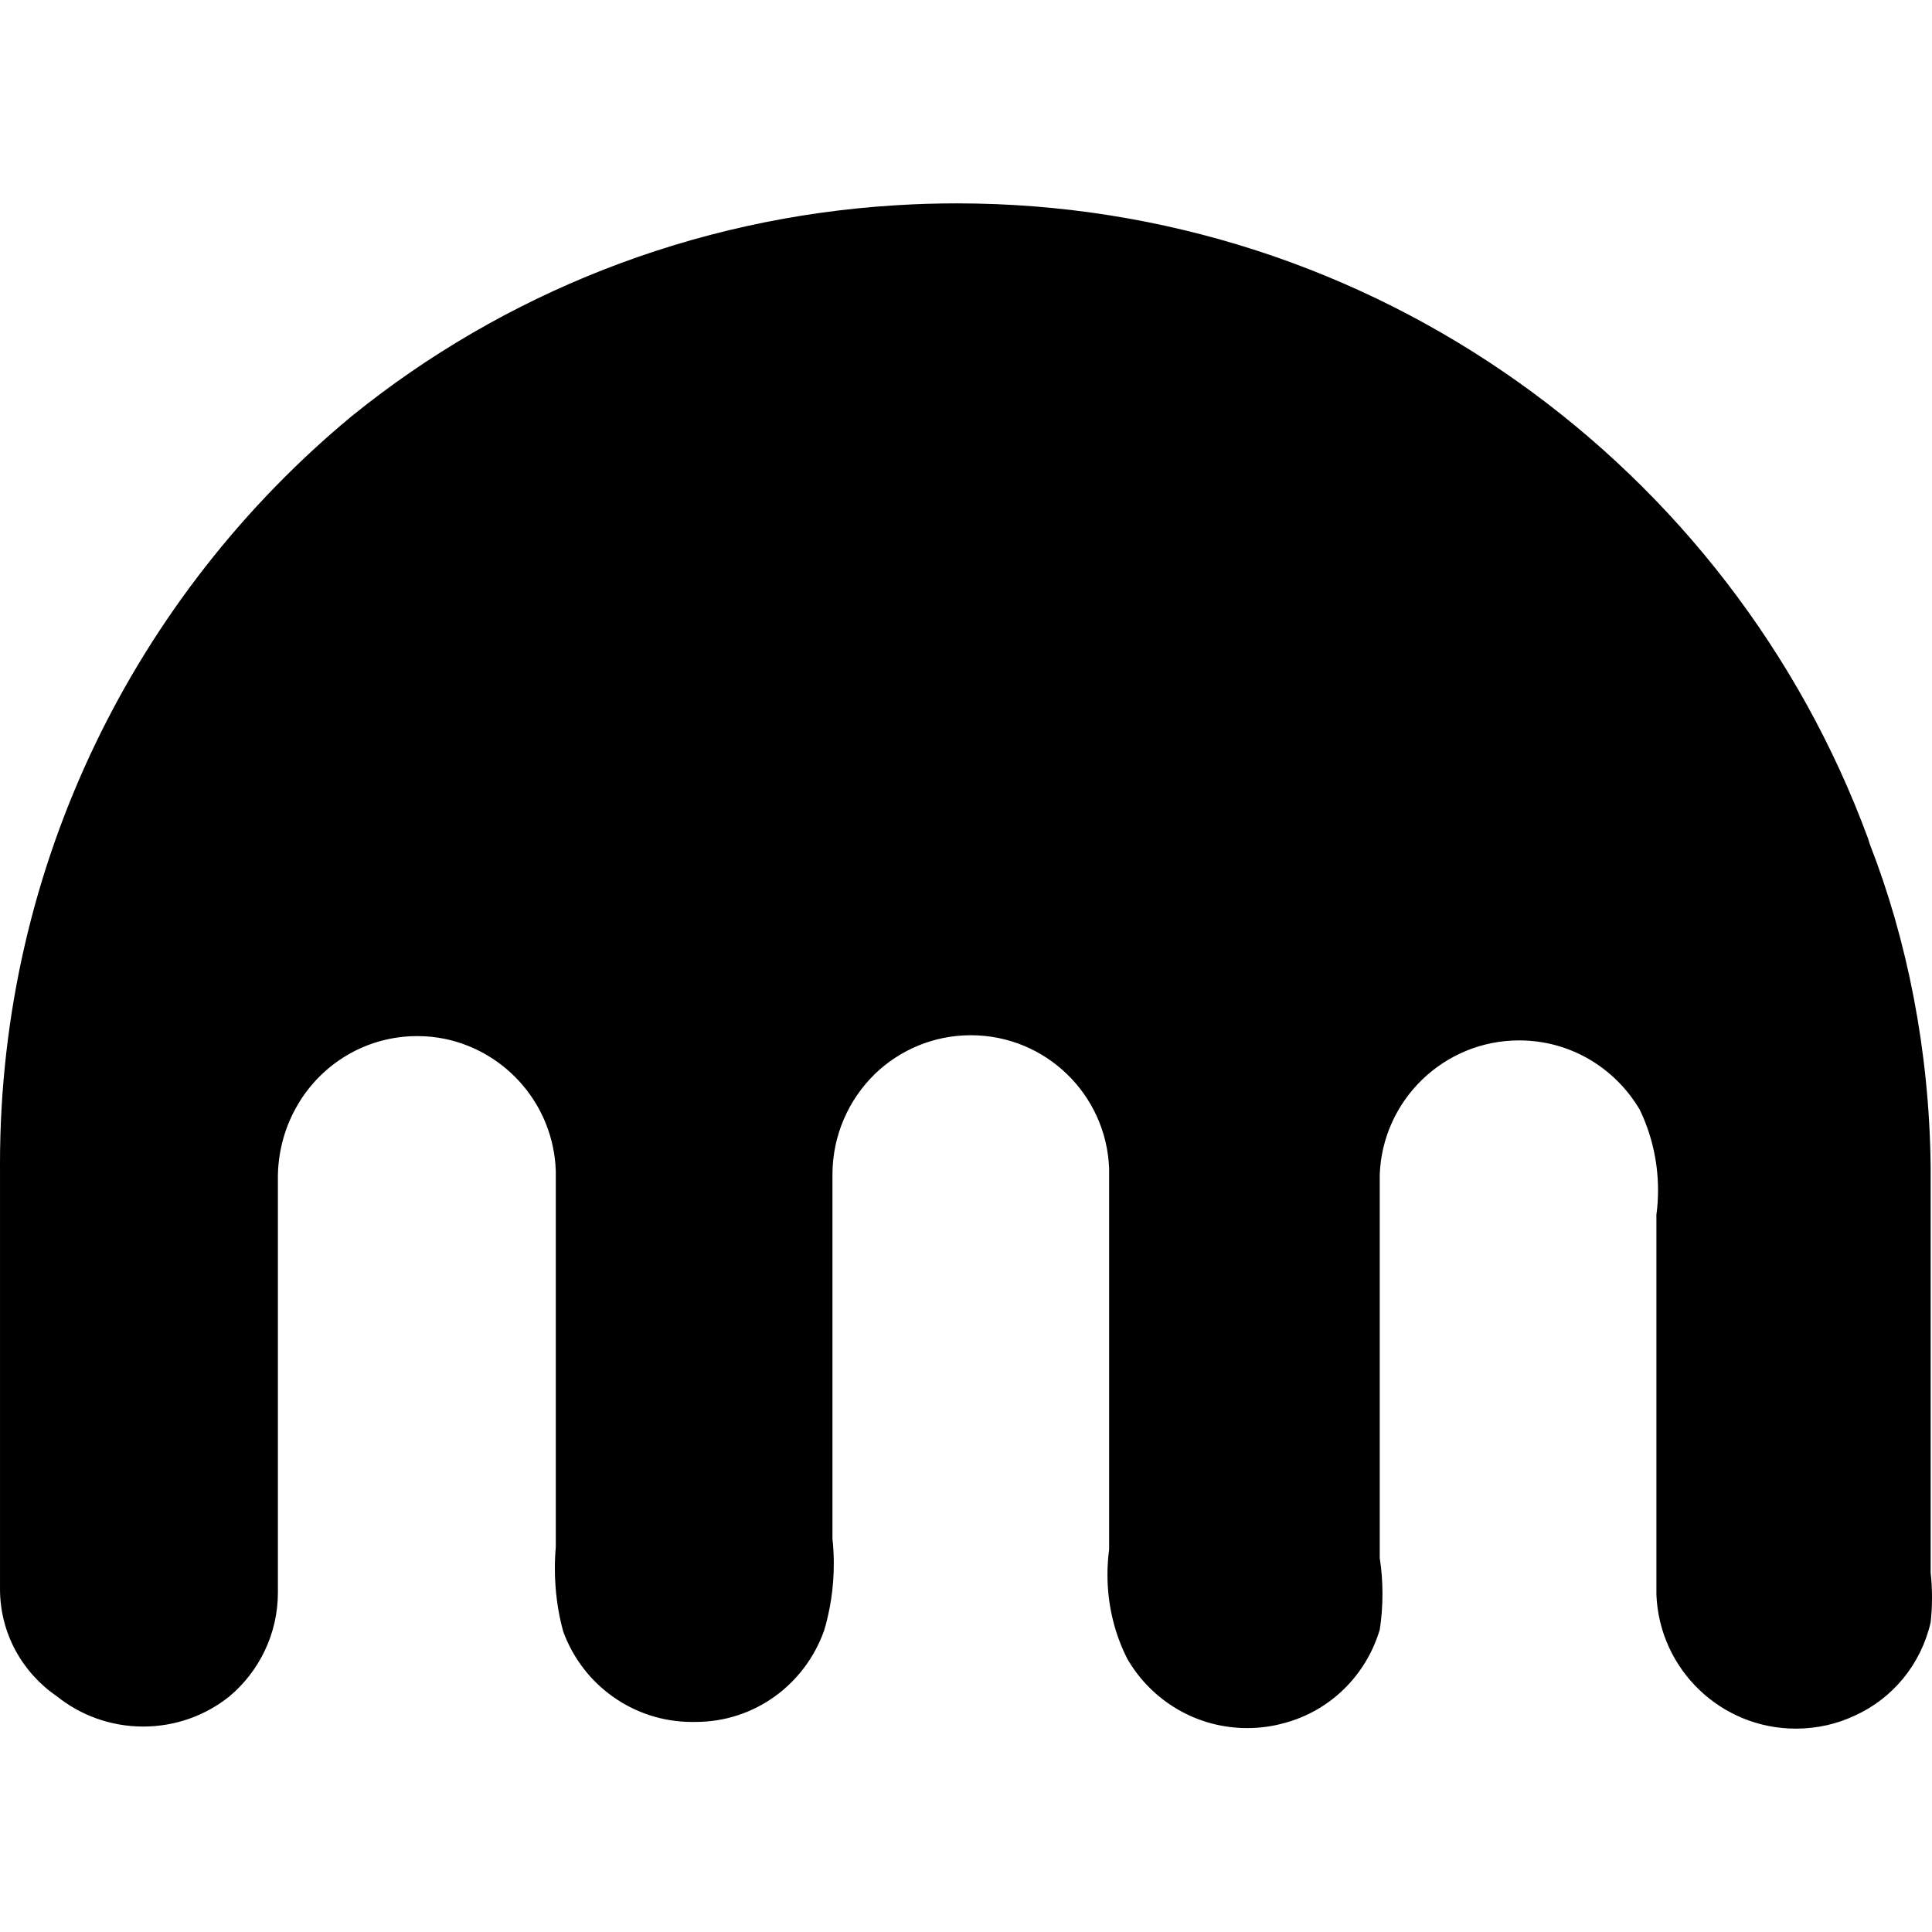 <!-- Generated by IcoMoon.io -->
<svg version="1.1" xmlns="http://www.w3.org/2000/svg" width="1024" height="1024" viewBox="0 0 1024 1024">
<title></title>
<g id="icomoon-ignore">
</g>
<path d="M476.593 108.697c9.134-0.579 19.807-0.908 30.557-0.908 221.507 0 410.321 139.971 482.82 336.29l1.153 3.565c19.689 50.535 31.423 109.008 32.155 170.129l0.003 0.31v215.46c0.456 3.955 0.718 8.54 0.718 13.185s-0.26 9.228-0.768 13.739l0.050-0.554c-5.129 22.28-20.146 40.257-40.072 49.342l-0.447 0.182c-9.074 4.279-19.709 6.776-30.927 6.776-39.839 0-72.322-31.498-73.904-70.949l-0.005-0.144v-201.31c0.55-3.906 0.863-8.419 0.863-13.006 0-15.627-3.643-30.403-10.125-43.525l0.257 0.576c-13.098-21.948-36.723-36.42-63.726-36.42-39.86 0-72.355 31.53-73.906 71.010l-0.004 0.141v203.24c0.924 5.703 1.451 12.276 1.451 18.973s-0.528 13.27-1.544 19.682l0.092-0.708c-7.231 24.285-26.277 42.907-50.305 49.407l-0.504 0.117c-5.829 1.666-12.523 2.624-19.441 2.624-27.017 0-50.621-14.612-63.34-36.365l-0.188-0.347c-6.643-12.995-10.536-28.345-10.536-44.605 0-4.683 0.323-9.291 0.948-13.801l-0.059 0.522v-201.953c-1.466-39.338-33.71-70.673-73.272-70.673-19.76 0-37.695 7.817-50.88 20.527l0.022-0.021c-13.888 13.558-22.504 32.464-22.511 53.382v192.95c0.453 3.985 0.713 8.602 0.713 13.28 0 12.695-1.905 24.946-5.447 36.479l0.232-0.879c-10.127 28.33-36.734 48.237-67.99 48.237-0.065 0-0.131 0-0.195 0h0.010c-0.492 0.012-1.072 0.019-1.653 0.019-31.381 0-58.118-19.89-68.29-47.751l-0.161-0.504c-2.762-9.948-4.348-21.371-4.348-33.164 0-3.947 0.178-7.854 0.526-11.712l-0.036 0.497v-199.381c-1.147-34.634-25.936-63.162-58.69-70.020l-0.481-0.084c-4.287-0.89-9.214-1.4-14.26-1.4-27.042 0-50.665 14.64-63.376 36.426l-0.188 0.348c-6.172 10.526-9.95 23.117-10.289 36.563l-0.002 0.097v220.605c0.003 0.23 0.004 0.502 0.004 0.775 0 22.102-9.954 41.878-25.623 55.092l-0.108 0.088c-12.405 9.943-28.332 15.956-45.665 15.956s-33.26-6.014-45.809-16.068l0.145 0.113c-18.349-12.549-30.235-33.378-30.235-56.984 0-0.317 0.002-0.632 0.006-0.948l-0.001 0.048v-221.248c-0.006-0.918-0.009-2.003-0.009-3.088 0-159.413 72.497-301.895 186.318-396.273l0.852-0.686c79.026-63.74 178.89-104.599 288-111.198l1.424-0.069z"></path>
</svg>
